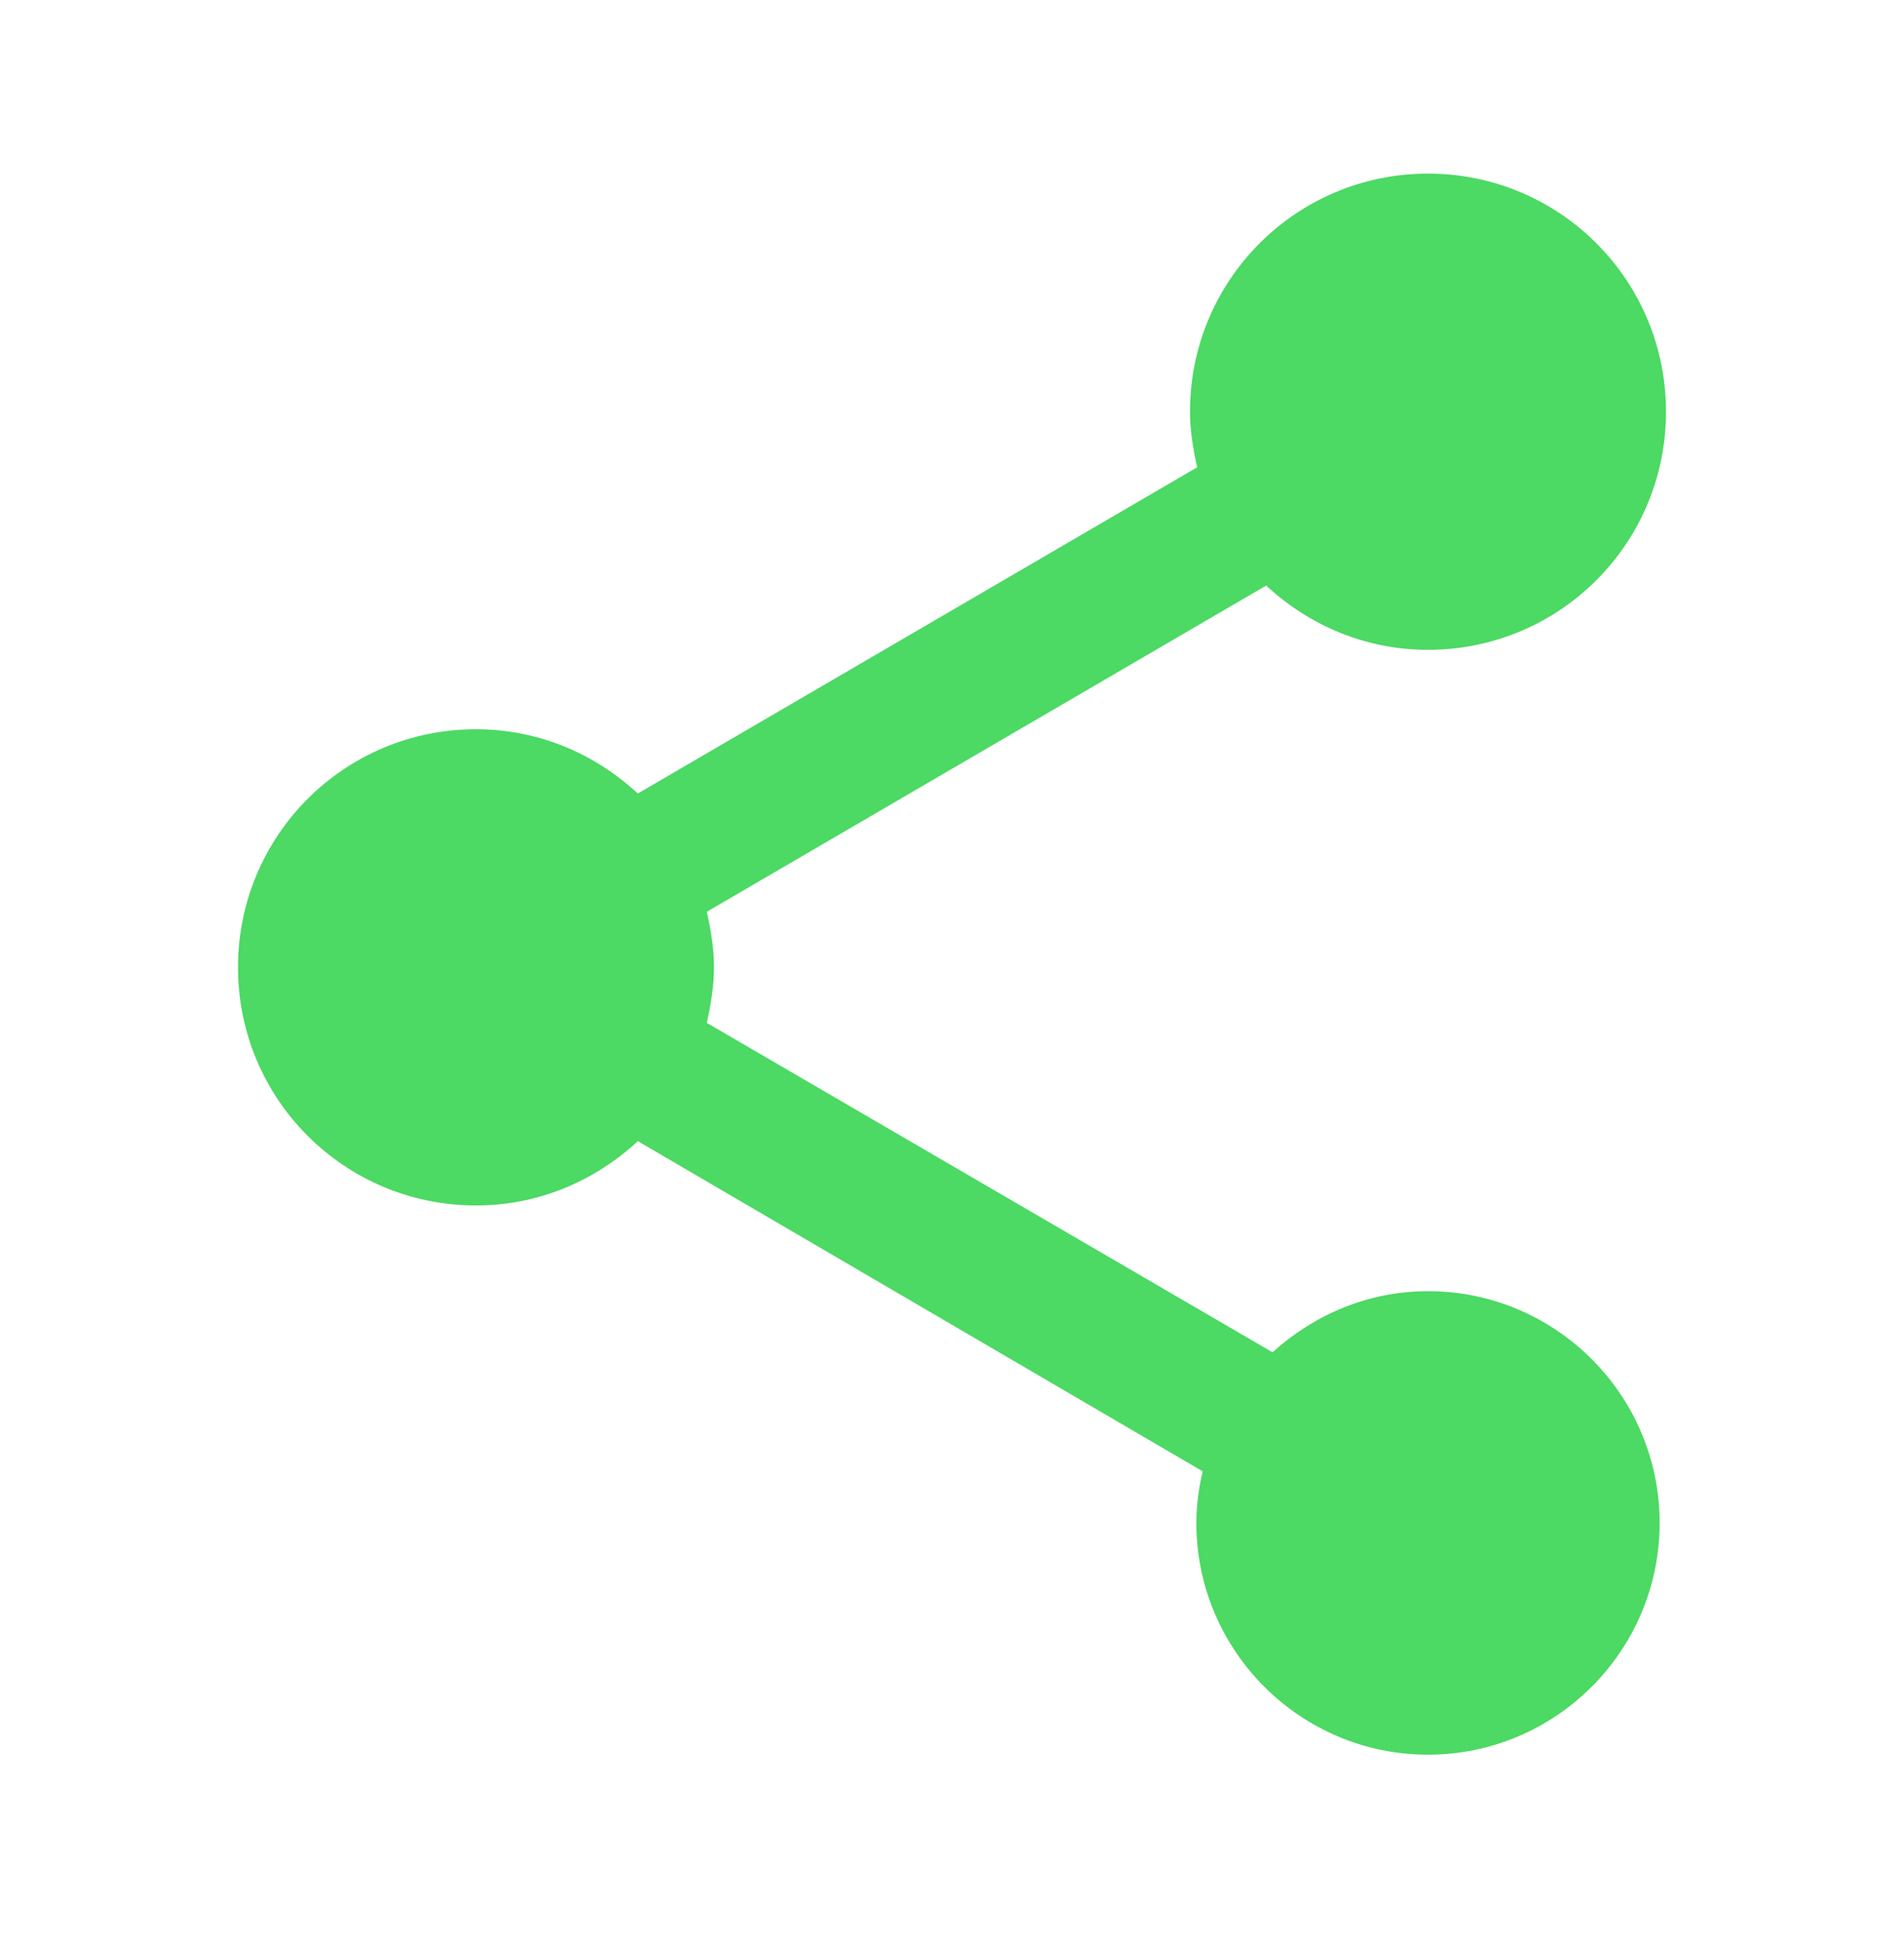 <svg width="50" height="51" viewBox="0 0 50 51" fill="none" xmlns="http://www.w3.org/2000/svg">
<path d="M37.5 33.891C35.917 33.891 34.5 34.516 33.417 35.495L18.562 26.849C18.667 26.37 18.75 25.891 18.75 25.391C18.75 24.891 18.667 24.412 18.562 23.932L33.25 15.37C34.375 16.412 35.854 17.057 37.5 17.057C40.958 17.057 43.75 14.266 43.75 10.807C43.75 7.349 40.958 4.557 37.5 4.557C34.042 4.557 31.25 7.349 31.25 10.807C31.25 11.307 31.333 11.787 31.438 12.266L16.75 20.828C15.625 19.787 14.146 19.141 12.5 19.141C9.042 19.141 6.25 21.932 6.25 25.391C6.25 28.849 9.042 31.641 12.5 31.641C14.146 31.641 15.625 30.995 16.75 29.953L31.583 38.62C31.479 39.057 31.417 39.516 31.417 39.974C31.417 43.328 34.146 46.057 37.5 46.057C40.854 46.057 43.583 43.328 43.583 39.974C43.583 36.62 40.854 33.891 37.5 33.891Z" fill="#4CD964"/>
</svg>
